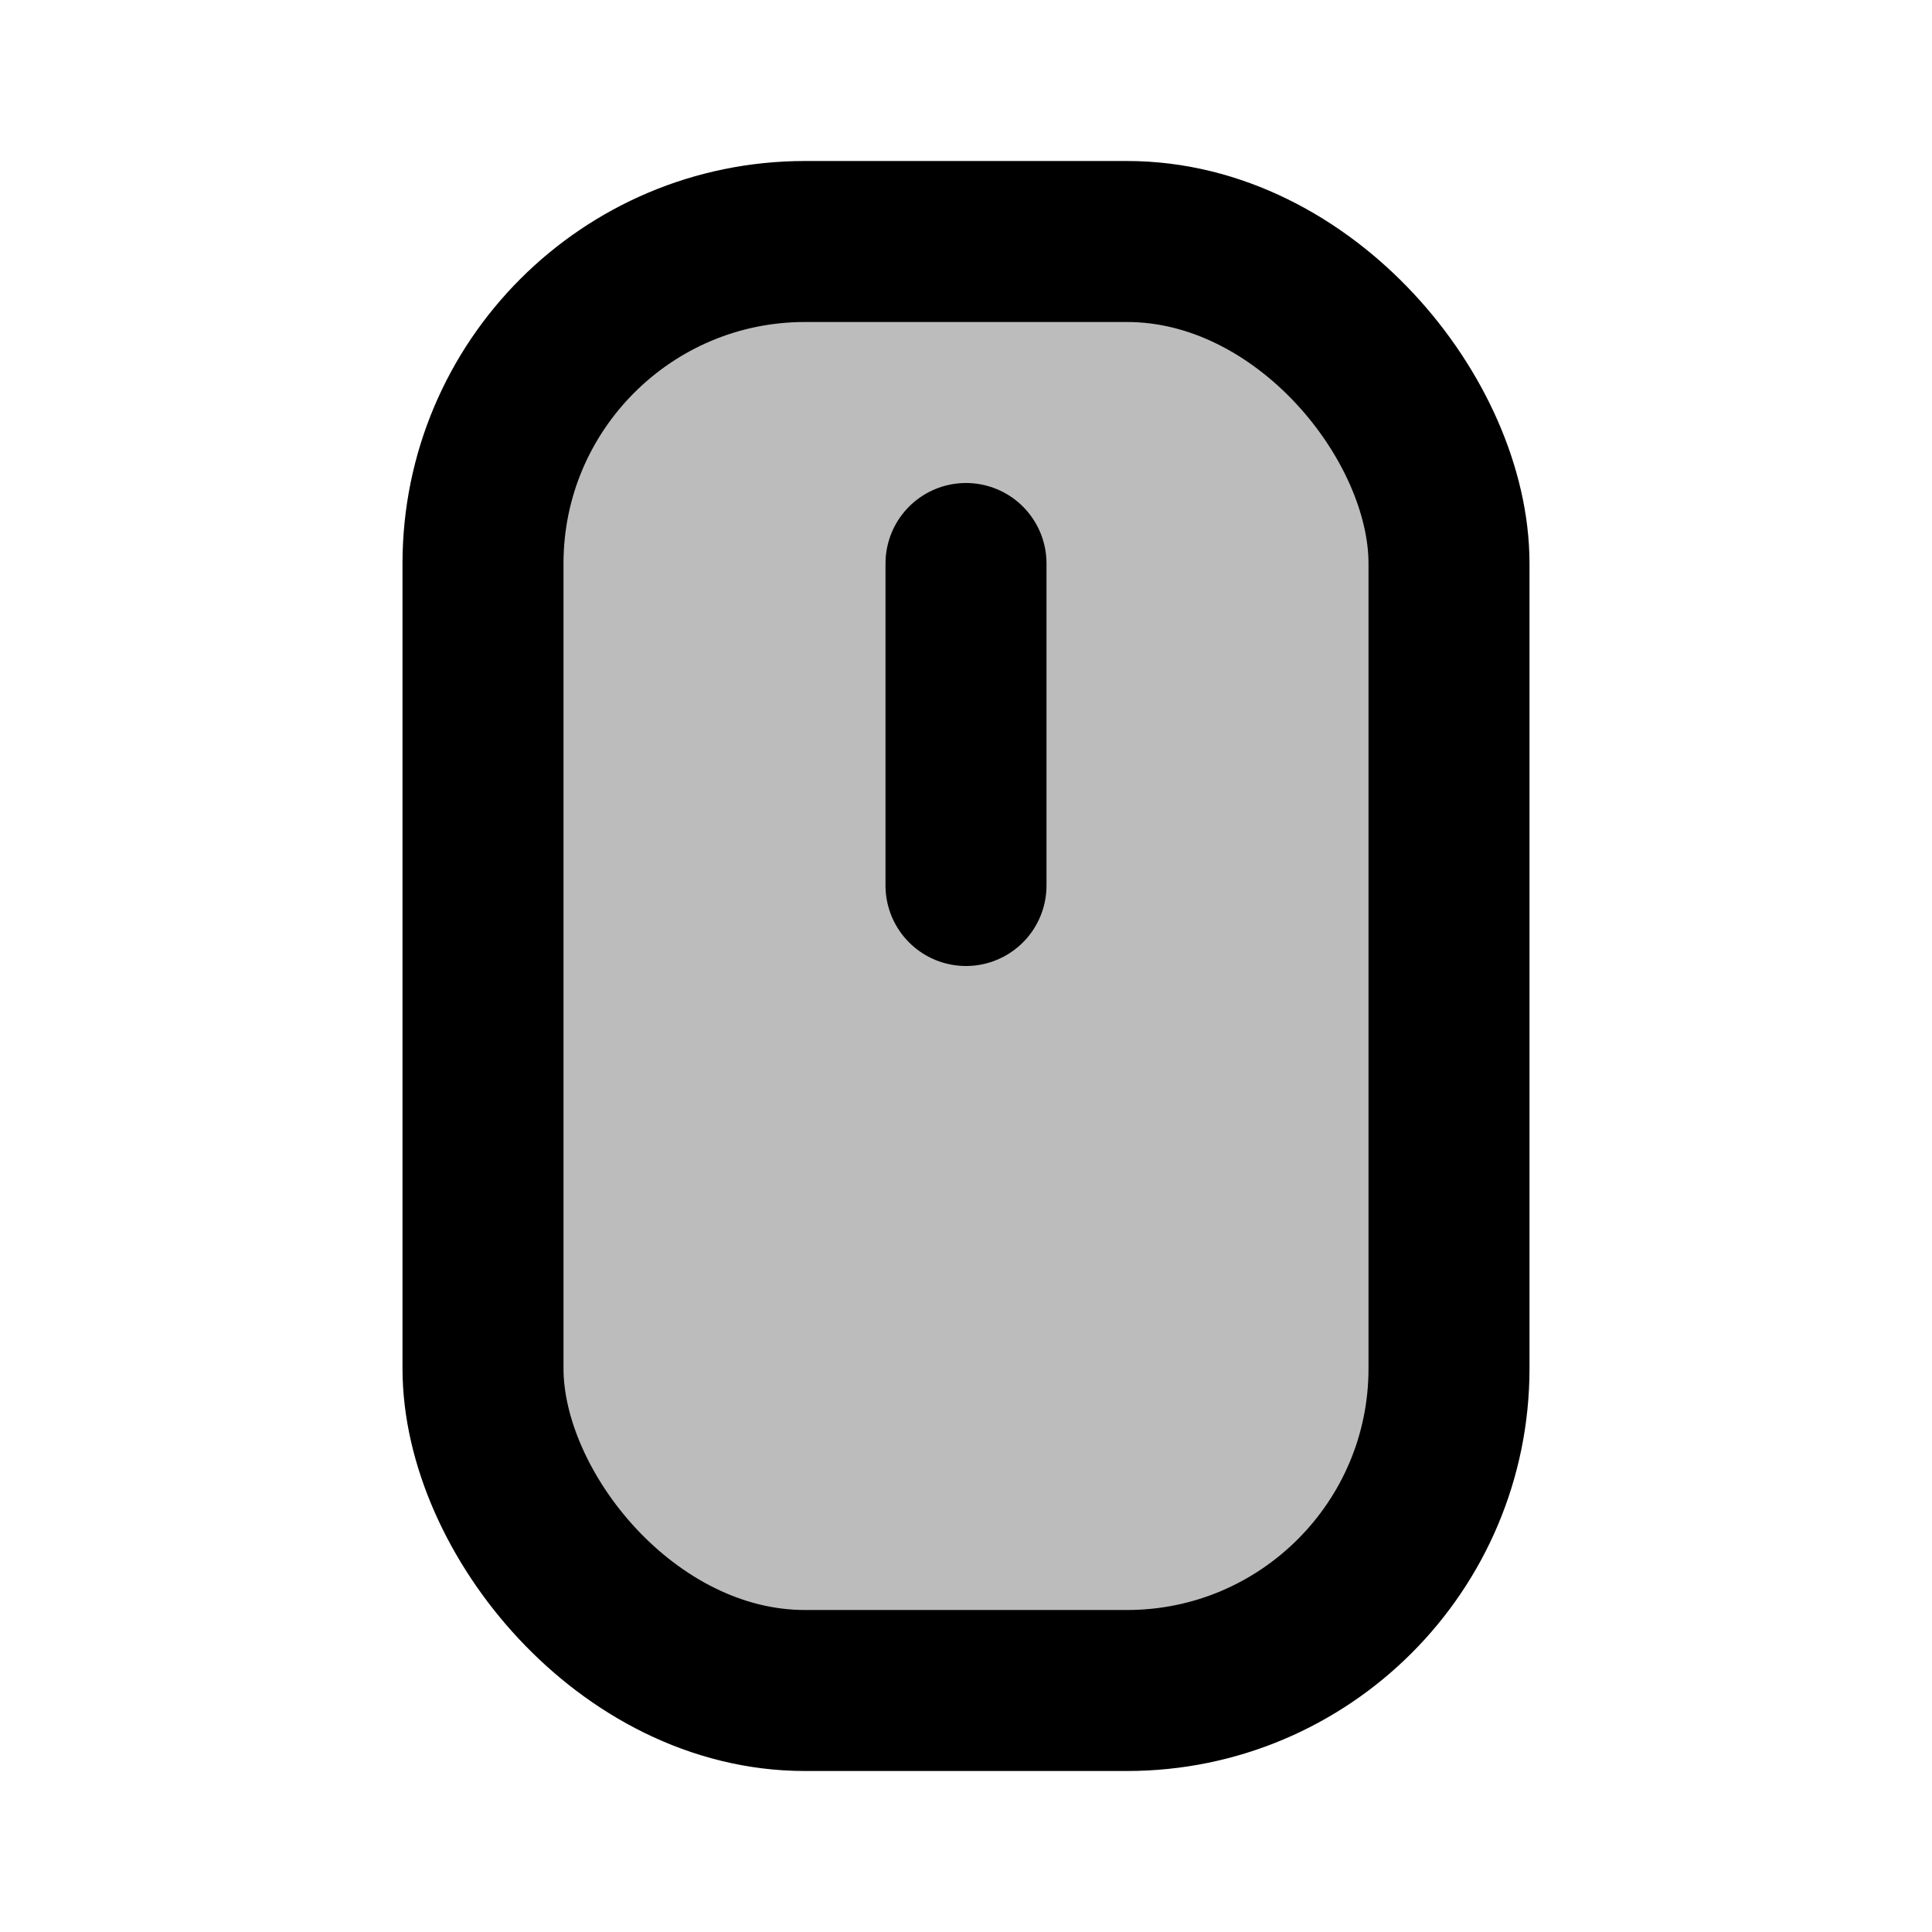 <svg xmlns="http://www.w3.org/2000/svg" class="icon icon-tabler icon-tabler-mouse" width="24" height="24"
  viewBox="0 0 24 24" stroke-width="2" stroke="currentColor" fill="#BCBCBC" stroke-linecap="round"
  stroke-linejoin="round">
  <path stroke="none" d="M0 0h24v24H0z" fill="none" />
  <rect x="6" y="3" width="12" height="18" rx="4" />
  <line x1="12" y1="7" x2="12" y2="11" />
</svg>